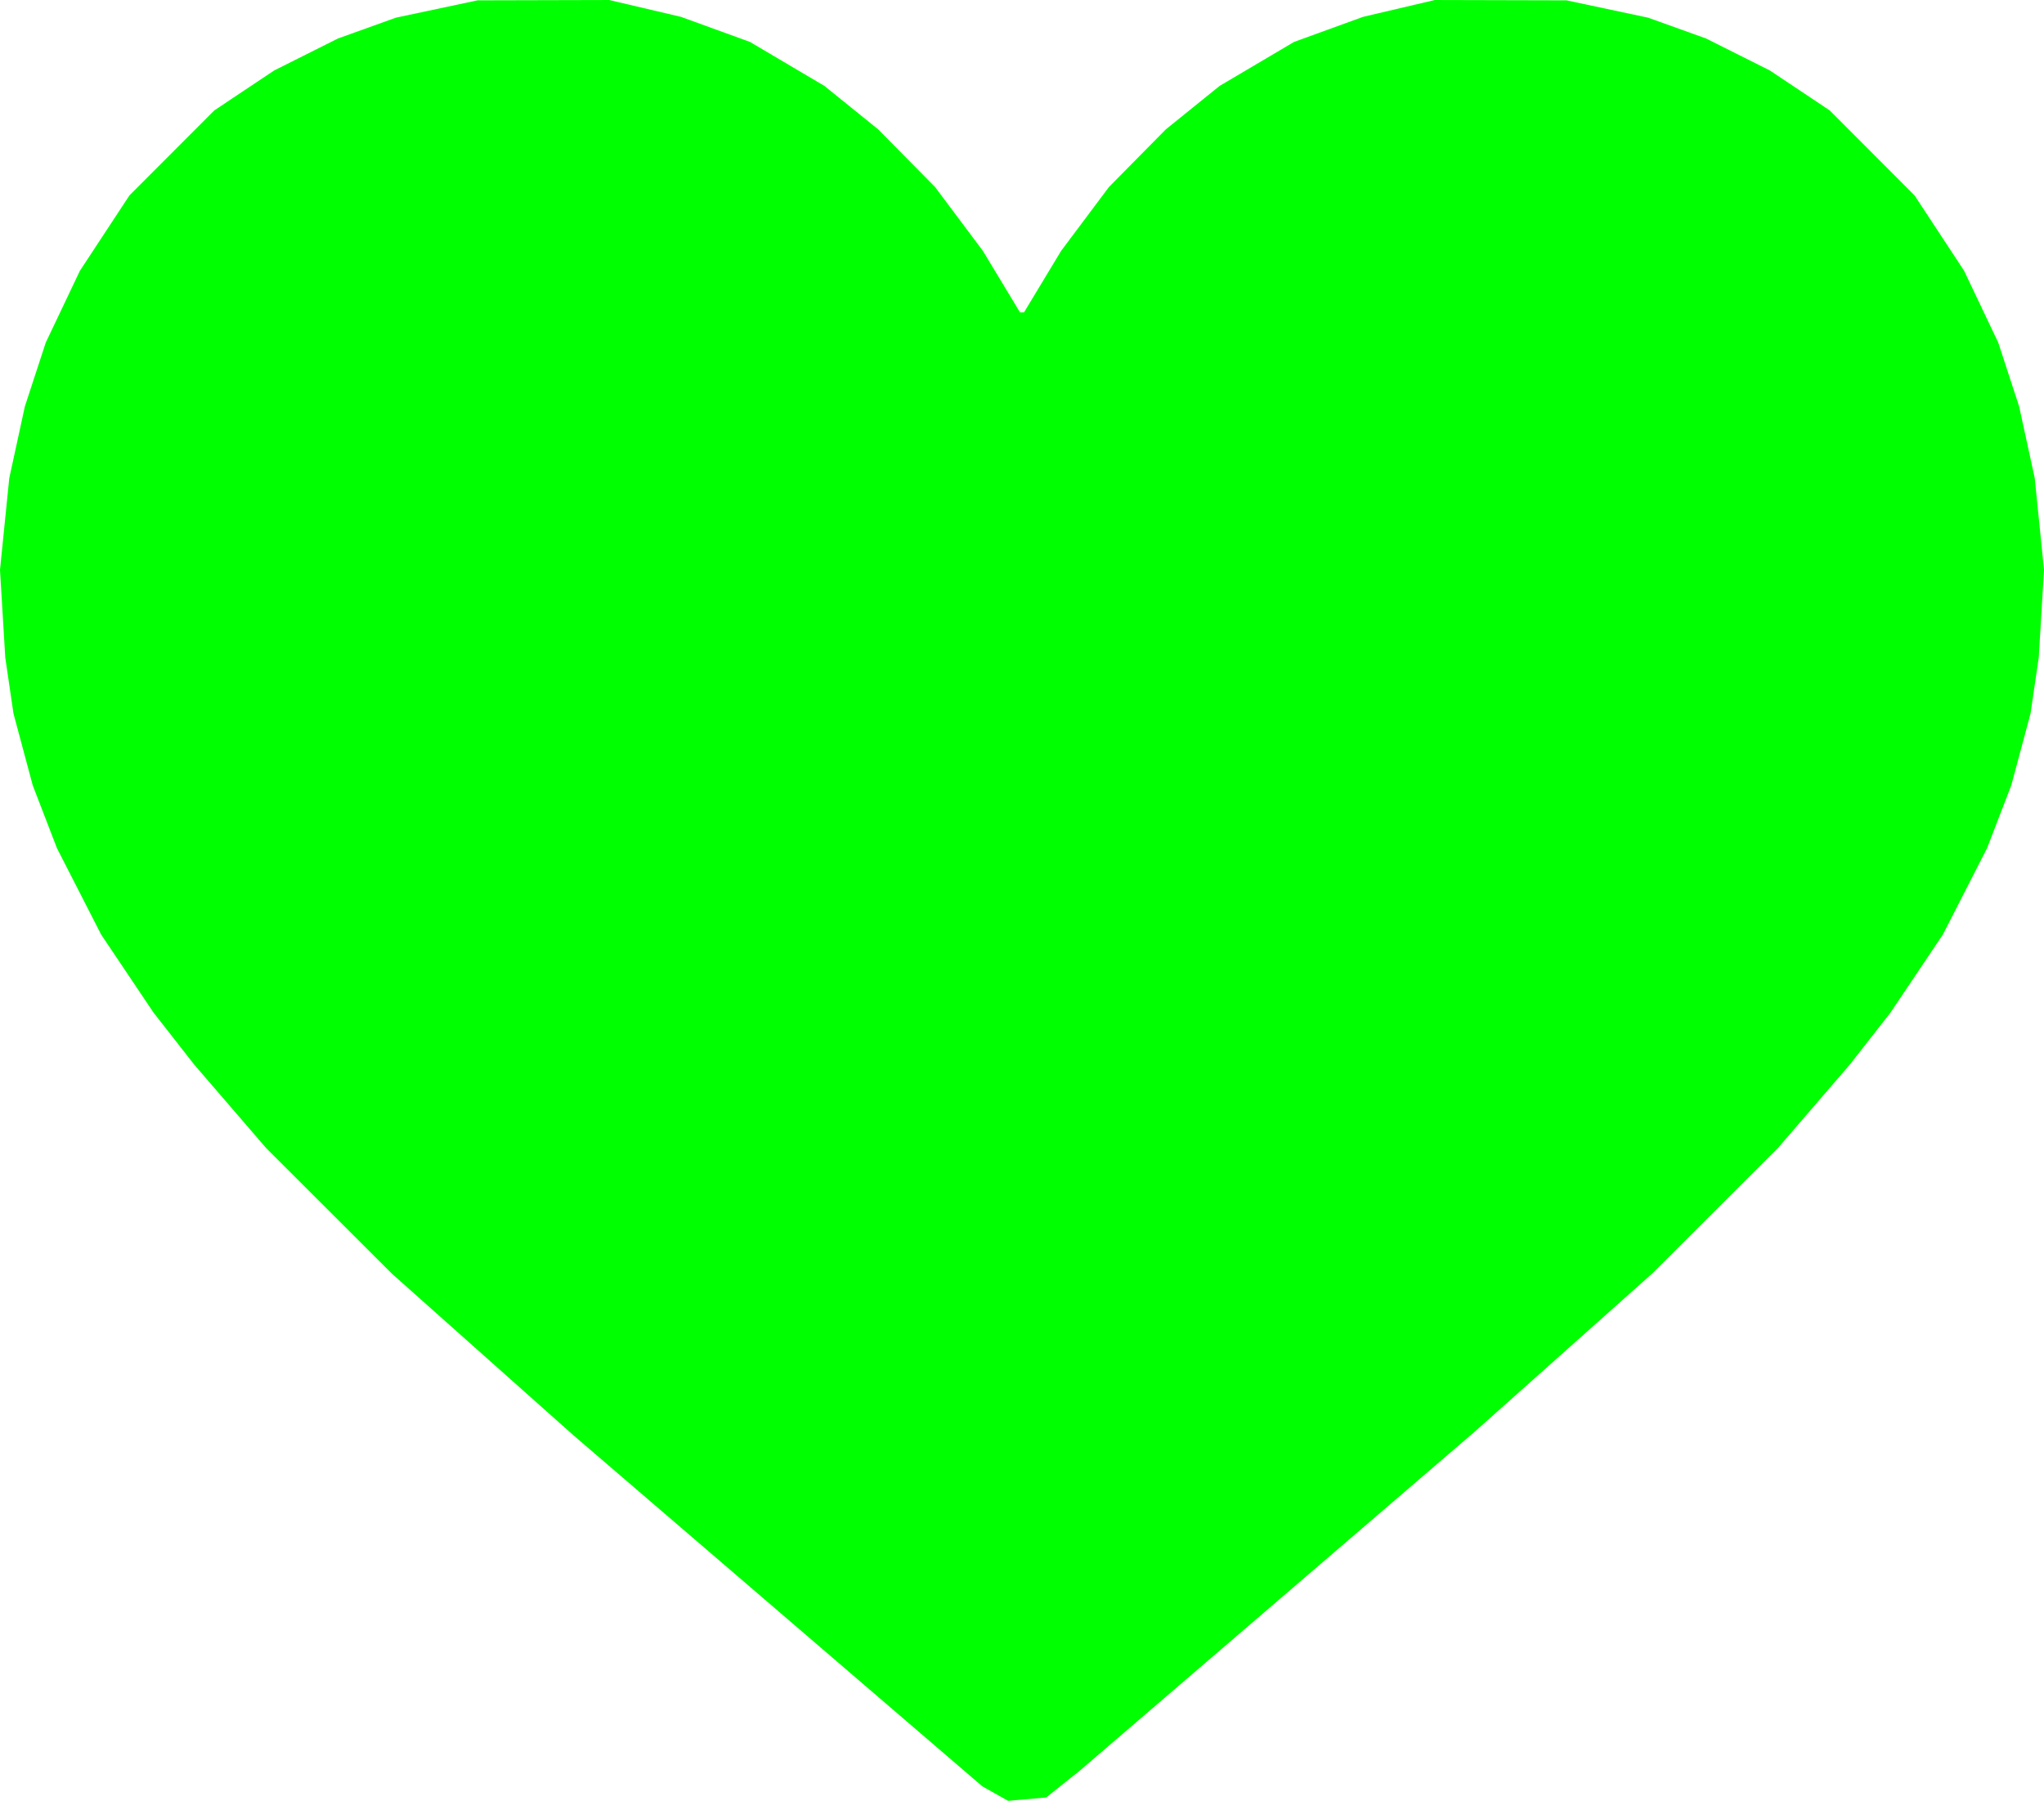 <?xml version="1.0" encoding="UTF-8" standalone="no"?>
<!-- Created with Inkscape (http://www.inkscape.org/) -->

<svg
   version="1.1"
   id="svg9"
   width="546.61"
   height="481.621"
   viewBox="0 0 546.61 481.621"
   sodipodi:docname="like-green.svg"
   inkscape:version="1.1 (c68e22c387, 2021-05-23)"
   xmlns:inkscape="http://www.inkscape.org/namespaces/inkscape"
   xmlns:sodipodi="http://sodipodi.sourceforge.net/DTD/sodipodi-0.dtd"
   xmlns="http://www.w3.org/2000/svg"
   xmlns:svg="http://www.w3.org/2000/svg">
  <defs
     id="defs13" />
  <sodipodi:namedview
     id="namedview11"
     pagecolor="#505050"
     bordercolor="#ffffff"
     borderopacity="1"
     inkscape:pageshadow="0"
     inkscape:pageopacity="0"
     inkscape:pagecheckerboard="1"
     showgrid="false"
     fit-margin-top="0"
     fit-margin-left="0"
     fit-margin-right="0"
     fit-margin-bottom="0"
     inkscape:zoom="1.0137902"
     inkscape:cx="613.04597"
     inkscape:cy="152.3984"
     inkscape:window-width="1920"
     inkscape:window-height="1001"
     inkscape:window-x="-9"
     inkscape:window-y="-9"
     inkscape:window-maximized="1"
     inkscape:current-layer="g15" />
  <g
     inkscape:groupmode="layer"
     inkscape:label="Image"
     id="g15"
     transform="translate(239.933,-207.236)">
    <path
       style="fill:#00ff00;fill-opacity:1;stroke:none;stroke-width:1.067"
       d="m 26.202,686.925 -3.436,-1.932 -54.661,-46.933 -54.661,-46.933 -24.286,-21.622 -24.286,-21.622 -16.817,-16.797 -16.817,-16.797 -9.633,-11.181 -9.633,-11.181 -5.423,-6.933 -5.423,-6.933 -7,-10.428 -7,-10.428 -5.916,-11.565 -5.916,-11.565 -3.238,-8.406 -3.238,-8.406 -2.573,-9.6 -2.574,-9.6 -1.096,-7.467 -1.096,-7.467 -0.706,-11.733 -0.706,-11.733 1.239,-12.267 1.239,-12.267 2.087,-9.6 2.087,-9.6 2.792,-8.533 2.792,-8.533 4.564,-9.6 4.564,-9.6 6.621,-10.074 6.621,-10.074 11.35,-11.371 11.35,-11.371 8.008,-5.346 8.008,-5.346 8.525,-4.274 8.525,-4.274 7.751,-2.785 7.751,-2.785 10.916,-2.317 10.916,-2.317 17.6,-0.044 17.6,-0.044 9.6,2.253 9.6,2.253 9.227,3.354 9.227,3.354 9.944,5.876 9.944,5.876 7.203,5.819 7.203,5.819 7.605,7.709 7.605,7.709 6.388,8.533 6.388,8.533 4.967,8.229 4.967,8.229 h 0.533 0.533 l 4.967,-8.229 4.967,-8.229 6.388,-8.533 6.388,-8.533 7.605,-7.709 7.605,-7.709 7.203,-5.819 7.203,-5.819 9.944,-5.876 9.944,-5.876 9.227,-3.354 9.227,-3.354 9.6,-2.253 9.6,-2.253 17.6,0.044 17.6,0.044 10.916,2.317 10.916,2.317 7.751,2.785 7.751,2.785 8.525,4.274 8.525,4.274 8.008,5.346 8.008,5.346 11.35,11.371 11.35,11.371 6.621,10.074 6.621,10.074 4.564,9.6 4.564,9.6 2.792,8.533 2.792,8.533 2.087,9.6 2.087,9.6 1.239,12.267 1.239,12.267 -0.706,11.733 -0.706,11.733 -1.096,7.467 -1.096,7.467 -2.574,9.6 -2.574,9.6 -3.238,8.406 -3.238,8.406 -5.916,11.565 -5.916,11.565 -7,10.428 -7,10.428 -5.423,6.933 -5.423,6.933 -9.633,11.181 -9.633,11.181 -16.712,16.692 -16.712,16.692 -23.821,21.228 -23.821,21.228 -52.8,45.325 -52.8,45.325 -4.502,3.594 -4.502,3.594 -5.098,0.445 -5.098,0.445 z"
       id="path2417" />
  </g>
</svg>
